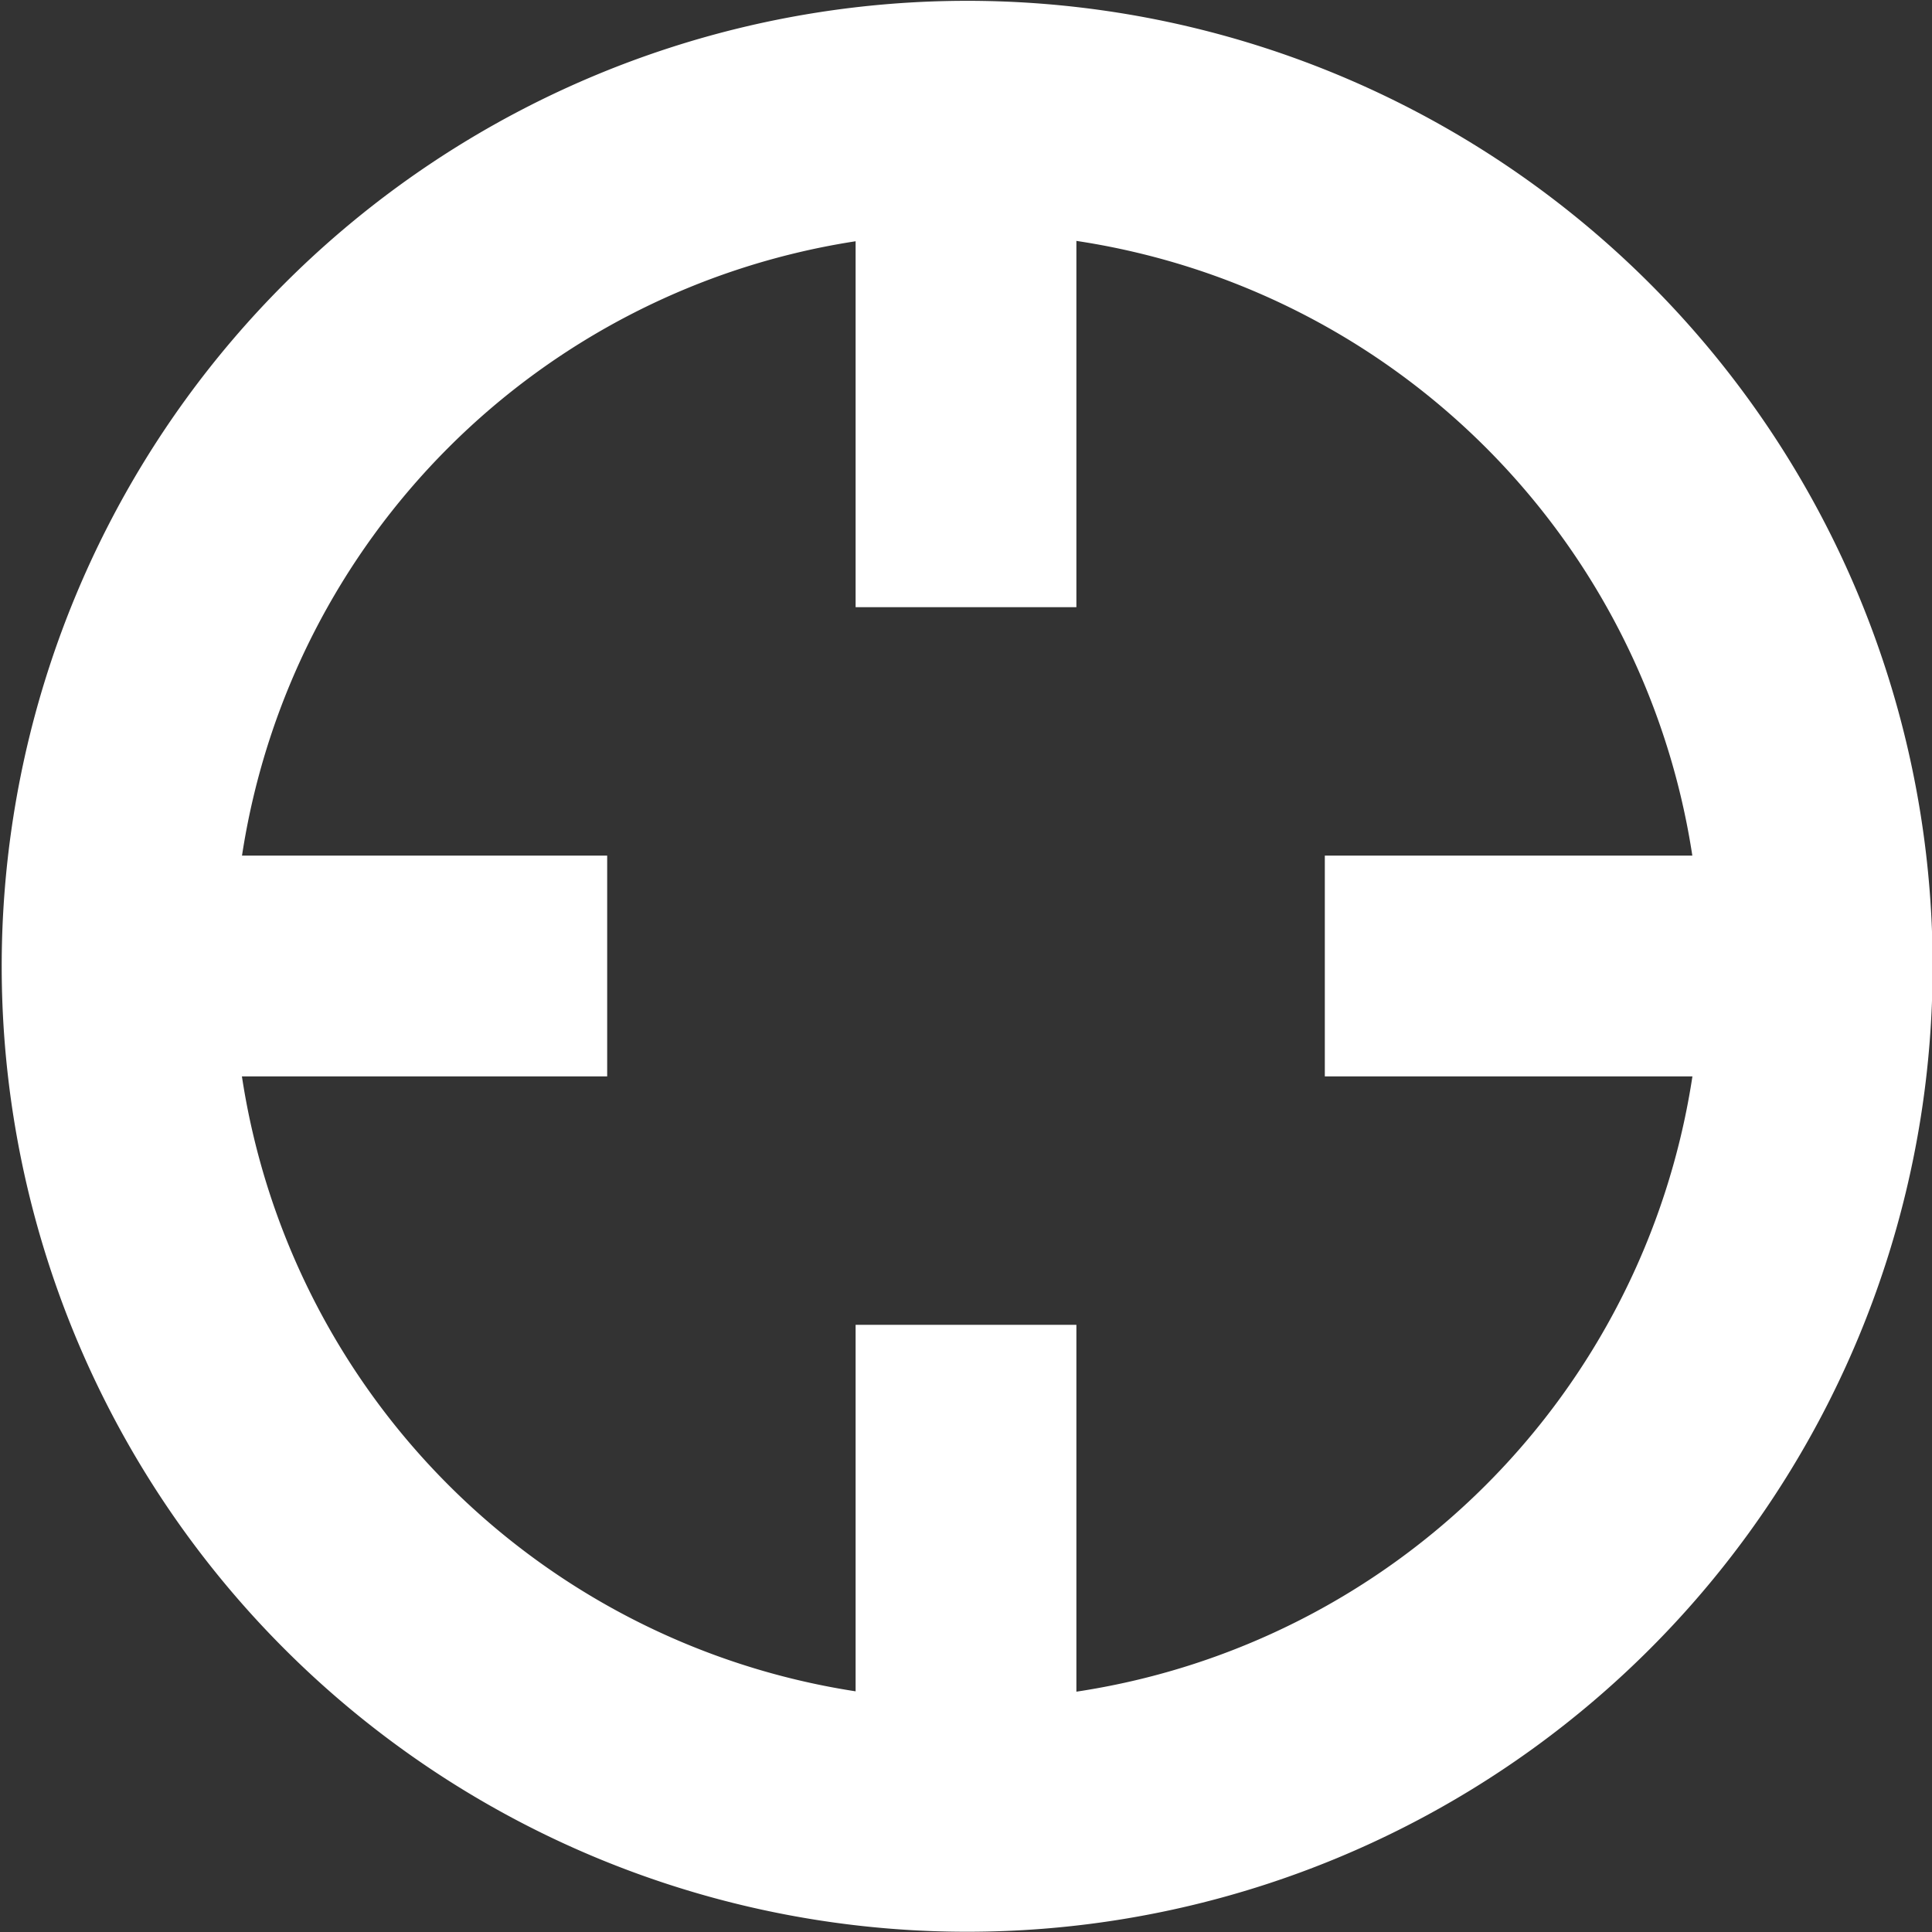 <?xml version="1.0" encoding="UTF-8" standalone="no"?>
<!-- Generator: Adobe Illustrator 15.0.2, SVG Export Plug-In . SVG Version: 6.00 Build 0)  -->

<svg
   xmlns:dc="http://purl.org/dc/elements/1.1/"
   xmlns:cc="http://creativecommons.org/ns#"
   xmlns:rdf="http://www.w3.org/1999/02/22-rdf-syntax-ns#"
   xmlns:svg="http://www.w3.org/2000/svg"
   xmlns="http://www.w3.org/2000/svg"
   xmlns:sodipodi="http://sodipodi.sourceforge.net/DTD/sodipodi-0.dtd"
   xmlns:inkscape="http://www.inkscape.org/namespaces/inkscape"
   version="1.1"
   id="Layer_1"
   x="0px"
   y="0px"
   width="22"
   height="22"
   viewBox="0 0 22 22"
   enable-background="new 0 0 363 227"
   xml:space="preserve"
   inkscape:version="0.48.2 r9819"
   sodipodi:docname="locationN.svg"
   inkscape:export-filename="D:\graphs\klarschiff\icons\mobil\apple-touch-icon.png"
   inkscape:export-xdpi="90"
   inkscape:export-ydpi="90"><rect x="0" y="0" width="22" height="22" fill="#333333" stroke="none"/><defs
   id="defs3106" /><sodipodi:namedview
   pagecolor="#ffffff"
   bordercolor="#666666"
   borderopacity="1"
   objecttolerance="10"
   gridtolerance="10"
   guidetolerance="10"
   inkscape:pageopacity="0"
   inkscape:pageshadow="2"
   inkscape:window-width="1600"
   inkscape:window-height="1153"
   id="namedview3104"
   showgrid="false"
   fit-margin-top="0"
   fit-margin-left="0"
   fit-margin-right="0"
   fit-margin-bottom="0"
   inkscape:zoom="42.318182"
   inkscape:cx="11"
   inkscape:cy="11"
   inkscape:window-x="-4"
   inkscape:window-y="-4"
   inkscape:window-maximized="1"
   inkscape:current-layer="Layer_1"
   showguides="true"
   inkscape:guide-bbox="true"
   units="px" />























<path
   sodipodi:type="arc"
   style="fill:none;stroke:#ffffff;stroke-width:4.077;stroke-miterlimit:4;stroke-opacity:1;stroke-dasharray:none"
   id="path2997-5"
   sodipodi:cx="-32.293148"
   sodipodi:cy="17.809135"
   sodipodi:rx="14.934876"
   sodipodi:ry="14.934876"
   d="m -17.358,17.809 a 14.935,14.935 0 1 1 -29.87,0 14.935,14.935 0 1 1 29.87,0 z"
   transform="matrix(0.458,0.458,-0.458,0.458,33.96,17.637)" /><rect
   style="fill:#ffffff;fill-opacity:1;stroke:none"
   id="rect6145"
   width="2.514"
   height="4.4"
   x="9.743"
   y="2.514" /><rect
   style="fill:#ffffff;fill-opacity:1;stroke:none"
   id="rect6145-1"
   width="2.514"
   height="4.4"
   x="9.743"
   y="15.086" /><rect
   style="fill:#ffffff;fill-opacity:1;stroke:none"
   id="rect6145-1-7"
   width="2.514"
   height="4.4"
   x="9.743"
   y="-6.914"
   transform="matrix(0,1,-1,0,0,0)" /><rect
   style="fill:#ffffff;fill-opacity:1;stroke:none"
   id="rect6145-1-7-4"
   width="2.514"
   height="4.4"
   x="9.743"
   y="-19.486"
   transform="matrix(0,1,-1,0,0,0)" /></svg>